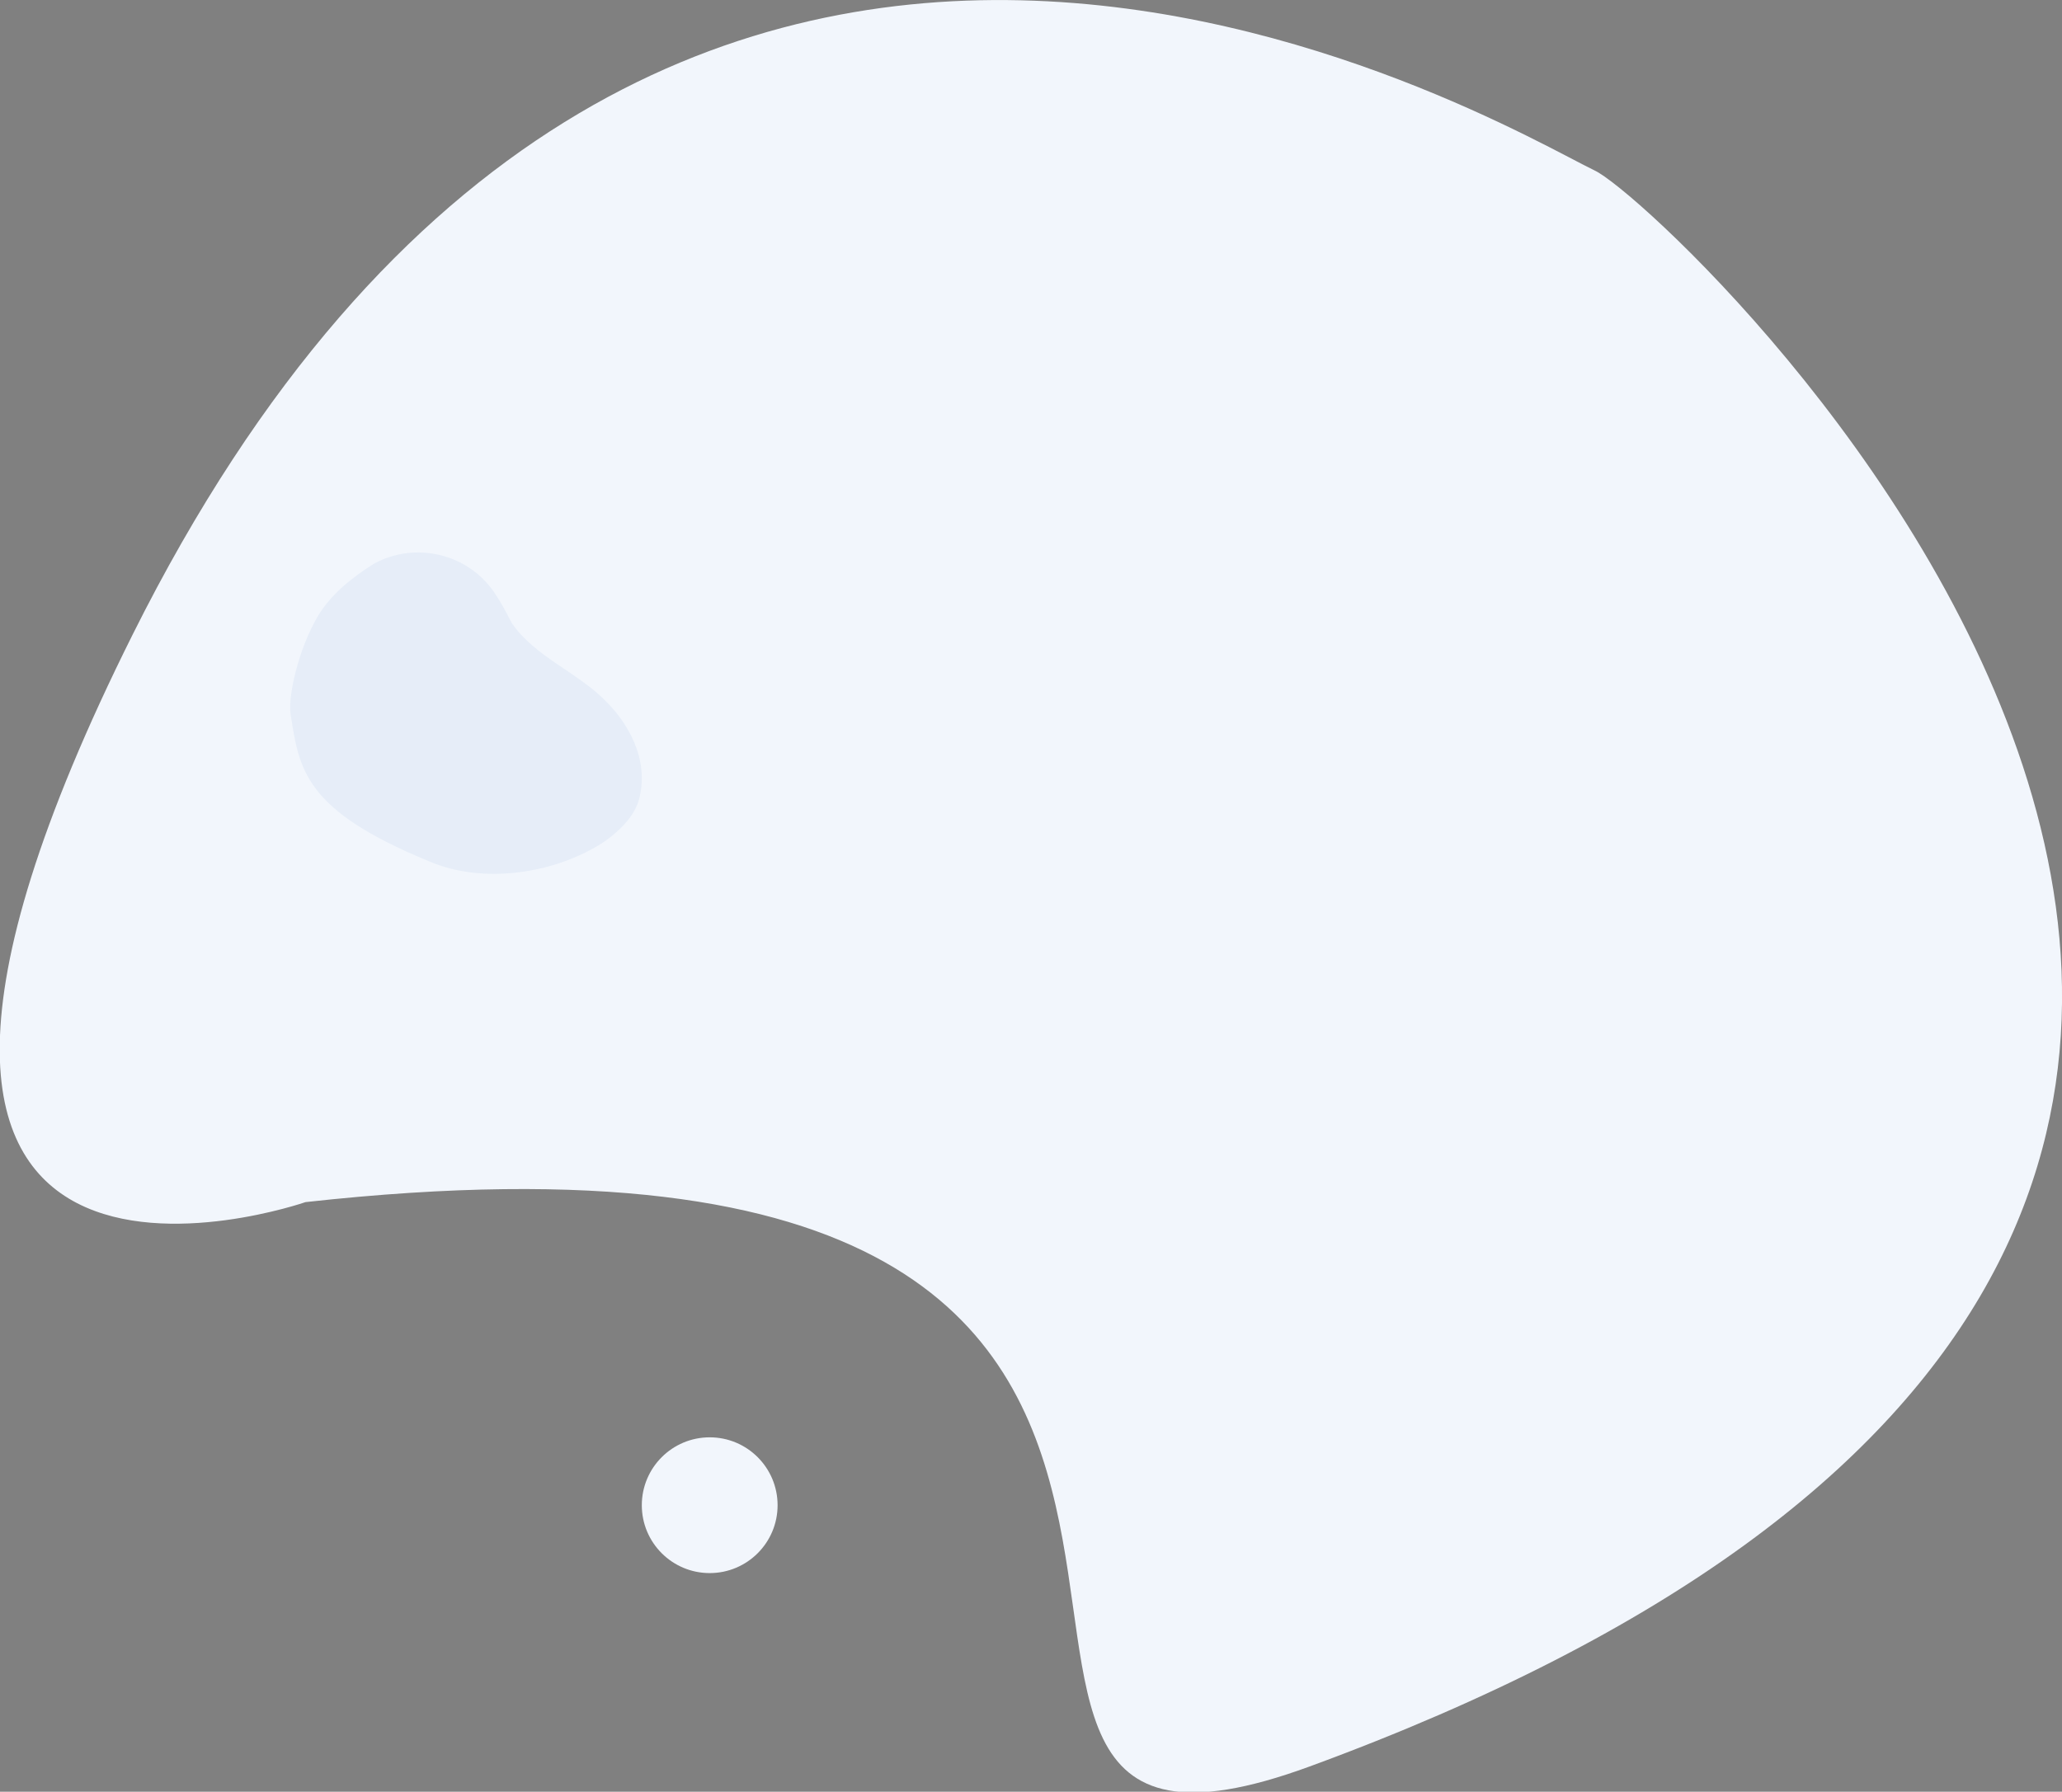 <?xml version="1.0" encoding="utf-8"?>
<!-- Generator: Adobe Illustrator 22.0.0, SVG Export Plug-In . SVG Version: 6.00 Build 0)  -->
<svg version="1.1" id="Layer_1" xmlns="http://www.w3.org/2000/svg" xmlns:xlink="http://www.w3.org/1999/xlink" x="0px" y="0px"
	 viewBox="0 0 261.2 227" style="enable-background:new 0 0 261.2 227;" xml:space="preserve">
<rect x="0" y="0" width="261.2" height="227" fill="#808080" stroke="none"/>
<style type="text/css">
	.st0{fill:#F2F6FC;}
	.st1{opacity:0.64;fill:#0051C1;fill-opacity:8.000000e-02;enable-background:new    ;}
</style>
<title>card4</title>
<path class="st0" d="M165.9,223.8c-64.3,23.6,20.9-87.9-127.2-71.5c0,0-69.9,24.3-21.9-71.9C81.8-49.8,190.1,15.9,202,21.6
	C211.7,26.1,350.6,156,165.9,223.8z"/>
<path class="st1" d="M76.6,106.6c2.1-1.5,4.1-3.5,4.5-6c1.1-5.6-2.7-10.1-4.2-11.6c-3.6-3.8-9.1-5.7-12.1-10.1
	c-0.7-1.4-1.4-2.7-2.3-4c-3.4-4.8-9.9-6.3-15.1-3.5c-2.7,1.7-5.4,3.8-7.1,6.6c-2.6,4.4-3.8,10.3-3.5,12.4
	c1.1,7.1,1.7,12.2,17.5,18.7C61.2,112.1,70.4,110.7,76.6,106.6"/>
<circle class="st0" cx="89.9" cy="190.7" r="8.6"/>
</svg>
